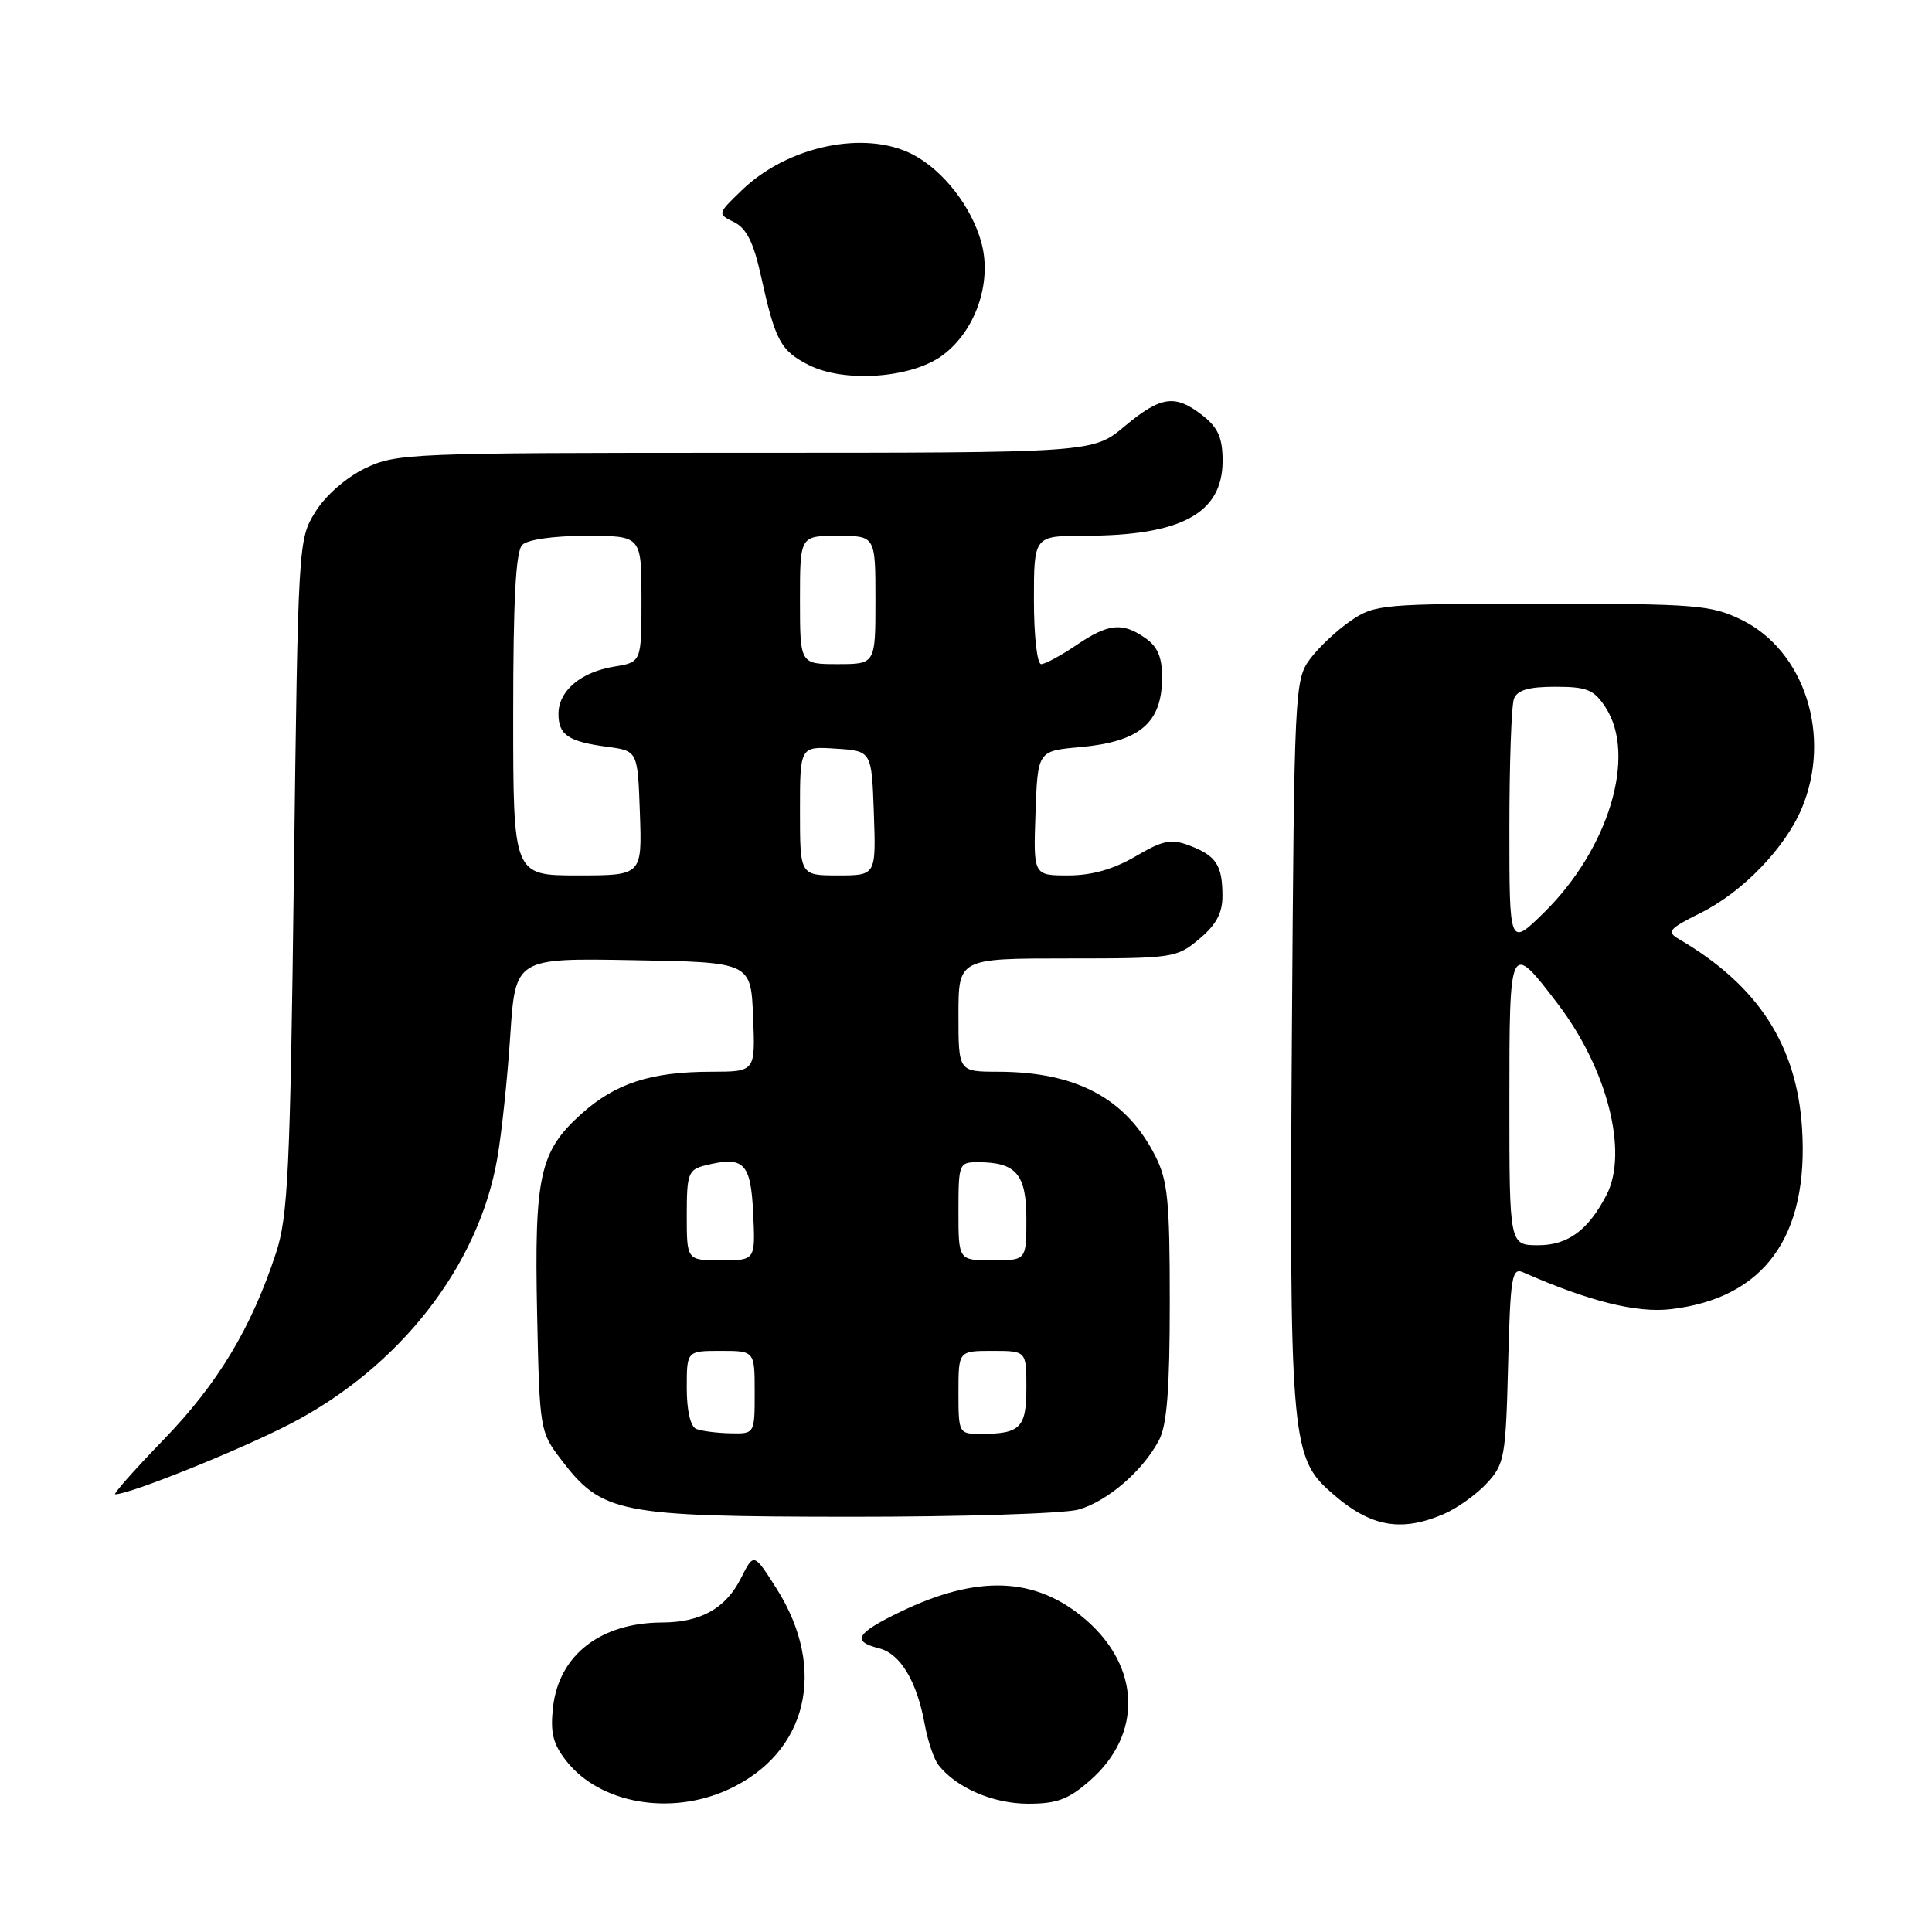 <?xml version="1.0" encoding="UTF-8" standalone="no"?>
<!DOCTYPE svg PUBLIC "-//W3C//DTD SVG 1.1//EN" "http://www.w3.org/Graphics/SVG/1.1/DTD/svg11.dtd" >
<svg xmlns="http://www.w3.org/2000/svg" xmlns:xlink="http://www.w3.org/1999/xlink" version="1.1" viewBox="0 0 256 256">
 <g >
 <path fill="currentColor"
d=" M 96.50 237.12 C 107.00 232.30 109.67 221.19 102.90 210.50 C 99.88 205.74 99.88 205.74 98.19 209.10 C 96.18 213.11 92.88 214.97 87.72 214.99 C 79.57 215.02 74.06 219.30 73.28 226.21 C 72.90 229.62 73.27 231.09 75.07 233.37 C 79.50 238.99 88.86 240.63 96.50 237.12 Z  M 144.45 235.91 C 151.42 229.79 151.14 220.85 143.80 214.56 C 137.21 208.92 129.54 208.62 119.25 213.60 C 113.41 216.43 112.81 217.48 116.48 218.41 C 119.31 219.12 121.50 222.78 122.54 228.53 C 122.94 230.72 123.76 233.14 124.38 233.91 C 126.76 236.92 131.60 238.99 136.22 239.00 C 140.06 239.00 141.58 238.43 144.45 235.91 Z  M 191.28 200.63 C 193.05 199.87 195.62 198.04 197.00 196.55 C 199.36 194.00 199.52 193.09 199.83 180.85 C 200.13 169.15 200.33 167.92 201.83 168.59 C 210.48 172.41 216.86 174.01 221.41 173.47 C 233.79 172.01 239.70 163.84 238.78 149.47 C 238.07 138.44 232.92 130.54 222.44 124.42 C 220.80 123.46 221.13 123.07 225.38 120.95 C 230.90 118.20 236.52 112.38 238.73 107.14 C 242.77 97.54 239.13 86.18 230.70 82.10 C 226.70 80.16 224.66 80.00 204.33 80.00 C 183.13 80.00 182.17 80.08 178.99 82.25 C 177.17 83.49 174.74 85.77 173.59 87.32 C 171.55 90.08 171.49 91.28 171.18 137.32 C 170.83 188.68 171.16 192.92 175.79 197.22 C 181.22 202.25 185.34 203.16 191.28 200.63 Z  M 142.93 200.02 C 146.77 198.92 151.47 194.85 153.59 190.80 C 154.63 188.81 155.00 183.99 155.00 172.51 C 155.00 159.01 154.74 156.41 153.04 153.09 C 149.19 145.54 142.59 142.02 132.25 142.01 C 127.00 142.00 127.00 142.00 127.00 134.50 C 127.00 127.00 127.00 127.00 141.42 127.00 C 155.48 127.00 155.92 126.93 158.92 124.41 C 161.17 122.52 162.00 120.97 161.98 118.66 C 161.97 114.63 161.14 113.38 157.61 112.04 C 155.18 111.12 154.11 111.33 150.45 113.48 C 147.53 115.19 144.66 116.00 141.53 116.00 C 136.92 116.00 136.92 116.00 137.21 107.75 C 137.50 99.50 137.50 99.50 143.10 99.00 C 151.02 98.29 153.96 95.81 153.98 89.81 C 154.00 87.11 153.40 85.69 151.78 84.56 C 148.71 82.41 146.87 82.60 142.60 85.50 C 140.57 86.87 138.48 88.00 137.96 88.00 C 137.42 88.00 137.00 84.24 137.00 79.50 C 137.00 71.00 137.00 71.00 143.75 70.99 C 156.53 70.98 162.00 68.01 162.00 61.07 C 162.00 58.02 161.41 56.68 159.37 55.07 C 155.71 52.20 153.84 52.46 149.00 56.50 C 144.81 60.00 144.81 60.00 98.72 60.00 C 54.15 60.00 52.49 60.07 48.35 62.07 C 45.84 63.29 43.13 65.66 41.79 67.82 C 39.52 71.47 39.50 71.84 38.94 116.00 C 38.45 155.18 38.16 161.16 36.58 166.00 C 33.32 175.95 28.87 183.34 21.69 190.75 C 17.83 194.74 14.94 198.00 15.27 198.00 C 17.19 198.00 31.64 192.19 38.37 188.72 C 52.93 181.20 63.41 167.79 65.89 153.50 C 66.47 150.20 67.24 142.88 67.61 137.23 C 68.29 126.95 68.29 126.95 83.89 127.23 C 99.50 127.50 99.50 127.50 99.79 134.75 C 100.09 142.00 100.09 142.00 94.29 142.01 C 86.21 142.01 81.50 143.55 76.94 147.68 C 71.51 152.58 70.79 155.89 71.17 174.08 C 71.50 189.49 71.53 189.71 74.38 193.44 C 79.79 200.53 81.95 200.95 112.51 200.98 C 127.36 200.99 141.05 200.56 142.93 200.02 Z  M 124.74 47.19 C 129.19 44.02 131.49 37.53 130.05 32.19 C 128.77 27.43 124.98 22.56 120.93 20.46 C 114.60 17.19 104.35 19.34 98.28 25.22 C 95.05 28.34 95.05 28.34 97.28 29.44 C 98.91 30.25 99.85 32.12 100.82 36.52 C 102.73 45.17 103.42 46.46 107.15 48.36 C 111.79 50.73 120.59 50.14 124.74 47.19 Z  M 200.00 146.03 C 200.00 124.72 200.03 124.65 206.41 133.01 C 212.97 141.61 215.79 152.66 212.88 158.32 C 210.46 163.00 207.76 165.00 203.83 165.00 C 200.00 165.00 200.00 165.00 200.00 146.03 Z  M 200.00 109.79 C 200.00 101.20 200.27 93.45 200.61 92.58 C 201.05 91.44 202.57 91.00 206.08 91.00 C 210.28 91.00 211.20 91.38 212.73 93.71 C 216.91 100.09 213.19 112.48 204.55 120.96 C 200.00 125.42 200.00 125.42 200.00 109.79 Z  M 92.25 189.34 C 91.49 189.03 91.00 186.91 91.00 183.92 C 91.00 179.00 91.00 179.00 95.50 179.00 C 100.00 179.00 100.00 179.00 100.00 184.50 C 100.00 190.00 100.00 190.00 96.75 189.92 C 94.96 189.88 92.94 189.62 92.25 189.34 Z  M 127.00 184.50 C 127.00 179.00 127.00 179.00 131.50 179.00 C 136.00 179.00 136.00 179.00 136.00 183.89 C 136.00 189.20 135.20 190.00 129.92 190.00 C 127.05 190.00 127.00 189.91 127.00 184.50 Z  M 91.00 161.02 C 91.00 155.53 91.20 154.99 93.42 154.43 C 98.57 153.14 99.48 154.03 99.80 160.76 C 100.10 167.00 100.10 167.00 95.55 167.00 C 91.00 167.00 91.00 167.00 91.00 161.02 Z  M 127.00 160.50 C 127.00 154.19 127.07 154.00 129.57 154.00 C 134.65 154.00 136.00 155.58 136.00 161.54 C 136.00 167.00 136.00 167.00 131.50 167.00 C 127.00 167.00 127.00 167.00 127.00 160.50 Z  M 68.00 94.70 C 68.00 79.47 68.34 73.06 69.20 72.20 C 69.91 71.49 73.36 71.00 77.70 71.00 C 85.00 71.00 85.00 71.00 85.00 79.37 C 85.00 87.74 85.00 87.74 81.38 88.33 C 76.94 89.05 74.00 91.55 74.00 94.60 C 74.00 97.39 75.31 98.27 80.50 98.96 C 84.50 99.50 84.50 99.50 84.79 107.75 C 85.08 116.00 85.08 116.00 76.54 116.00 C 68.00 116.00 68.00 116.00 68.00 94.70 Z  M 106.00 107.45 C 106.00 98.89 106.00 98.89 110.75 99.20 C 115.50 99.50 115.50 99.50 115.79 107.75 C 116.08 116.00 116.08 116.00 111.04 116.00 C 106.00 116.00 106.00 116.00 106.00 107.45 Z  M 106.00 79.50 C 106.00 71.00 106.00 71.00 111.00 71.00 C 116.00 71.00 116.00 71.00 116.00 79.50 C 116.00 88.00 116.00 88.00 111.00 88.00 C 106.00 88.00 106.00 88.00 106.00 79.50 Z "/>
</g>
</svg>